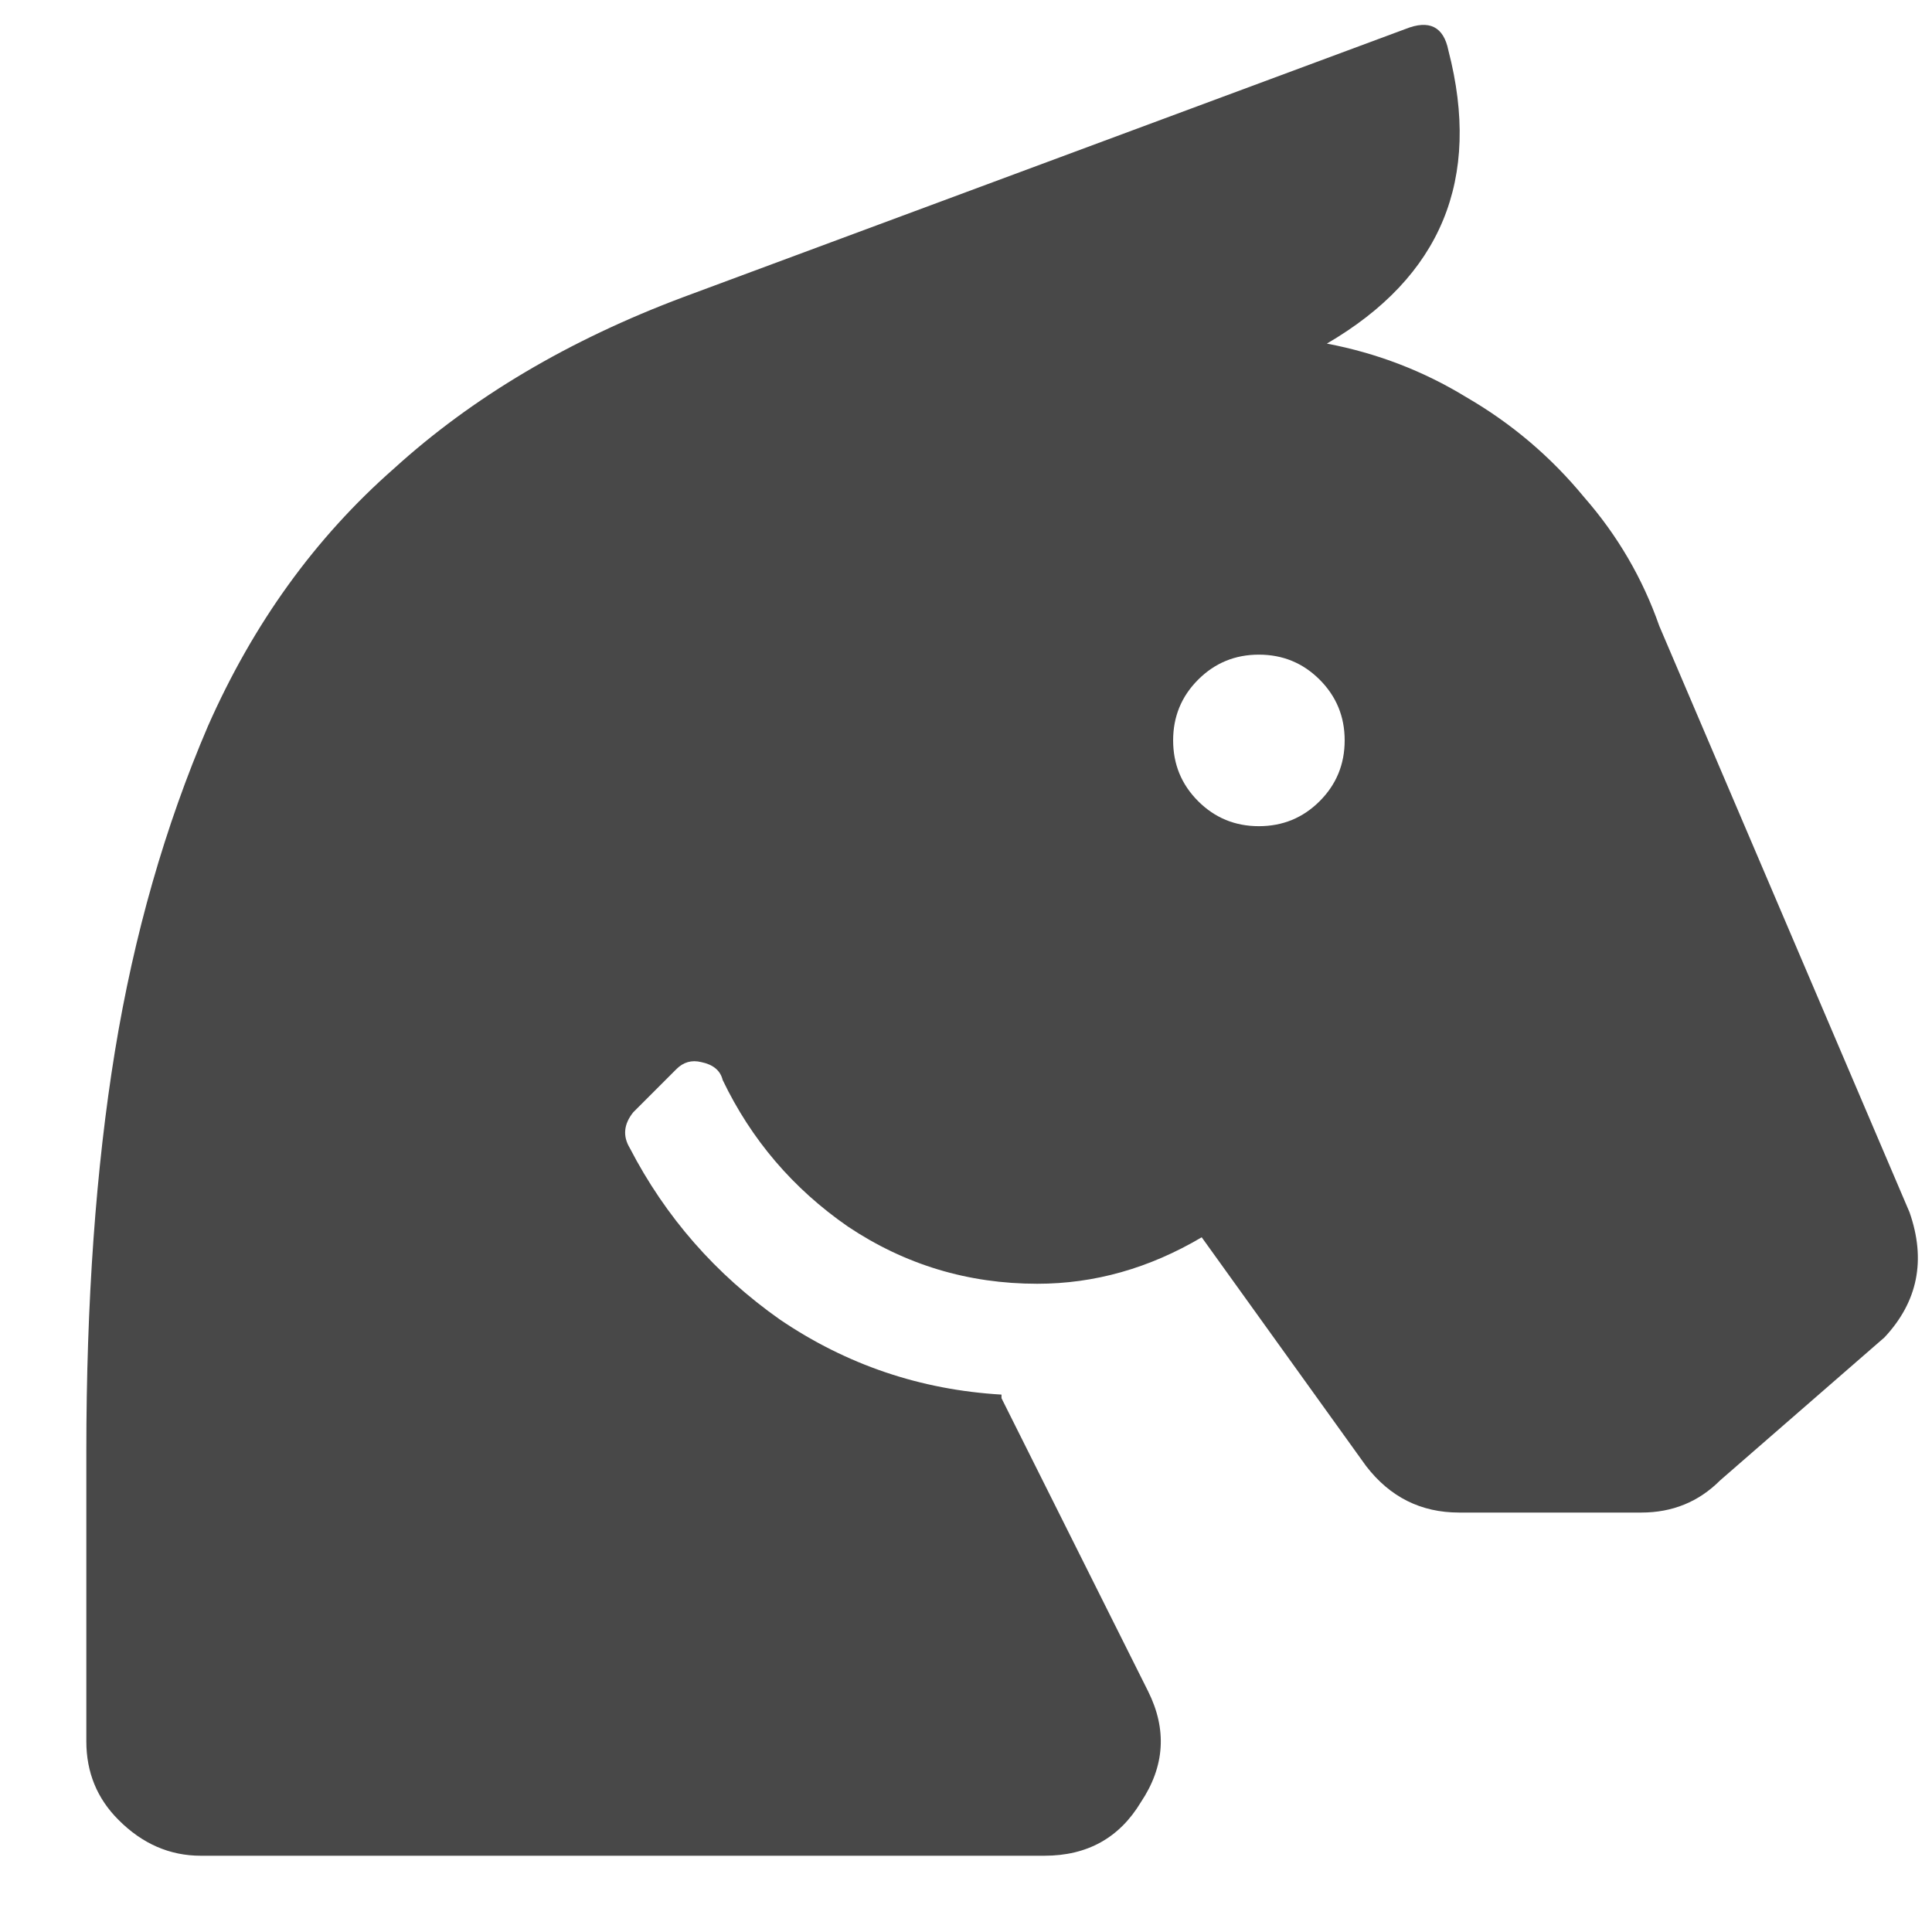 <svg width="19" height="19" viewBox="0 0 19 19" fill="none" xmlns="http://www.w3.org/2000/svg">
<path d="M18.779 11.922C18.943 12.391 18.861 12.801 18.533 13.152L16.916 14.559C16.705 14.77 16.447 14.875 16.142 14.875H14.349C13.974 14.875 13.67 14.723 13.435 14.418L11.818 12.168C11.302 12.473 10.763 12.625 10.201 12.625C9.521 12.625 8.9 12.438 8.338 12.062C7.798 11.688 7.388 11.207 7.107 10.621C7.084 10.527 7.013 10.469 6.896 10.445C6.802 10.422 6.72 10.445 6.65 10.516L6.228 10.938C6.134 11.055 6.123 11.172 6.193 11.289C6.545 11.969 7.037 12.531 7.67 12.977C8.326 13.422 9.052 13.668 9.849 13.715V13.75L11.291 16.633C11.478 17.008 11.455 17.371 11.22 17.723C11.009 18.074 10.693 18.25 10.271 18.25H1.974C1.67 18.25 1.4 18.133 1.166 17.898C0.955 17.688 0.849 17.43 0.849 17.125V14.277C0.849 12.801 0.943 11.488 1.13 10.34C1.318 9.191 1.623 8.125 2.045 7.141C2.49 6.133 3.099 5.289 3.873 4.609C4.646 3.906 5.595 3.344 6.72 2.922L13.822 0.285C14.056 0.191 14.197 0.262 14.244 0.496C14.572 1.762 14.174 2.723 13.049 3.379C13.541 3.473 13.998 3.648 14.42 3.906C14.865 4.164 15.252 4.492 15.58 4.891C15.908 5.266 16.154 5.688 16.318 6.156L18.779 11.922ZM11.783 7.879C11.947 8.043 12.146 8.125 12.38 8.125C12.615 8.125 12.814 8.043 12.978 7.879C13.142 7.715 13.224 7.516 13.224 7.281C13.224 7.047 13.142 6.848 12.978 6.684C12.814 6.52 12.615 6.438 12.38 6.438C12.146 6.438 11.947 6.52 11.783 6.684C11.619 6.848 11.537 7.047 11.537 7.281C11.537 7.516 11.619 7.715 11.783 7.879Z" fill="#484848"/>
</svg>
